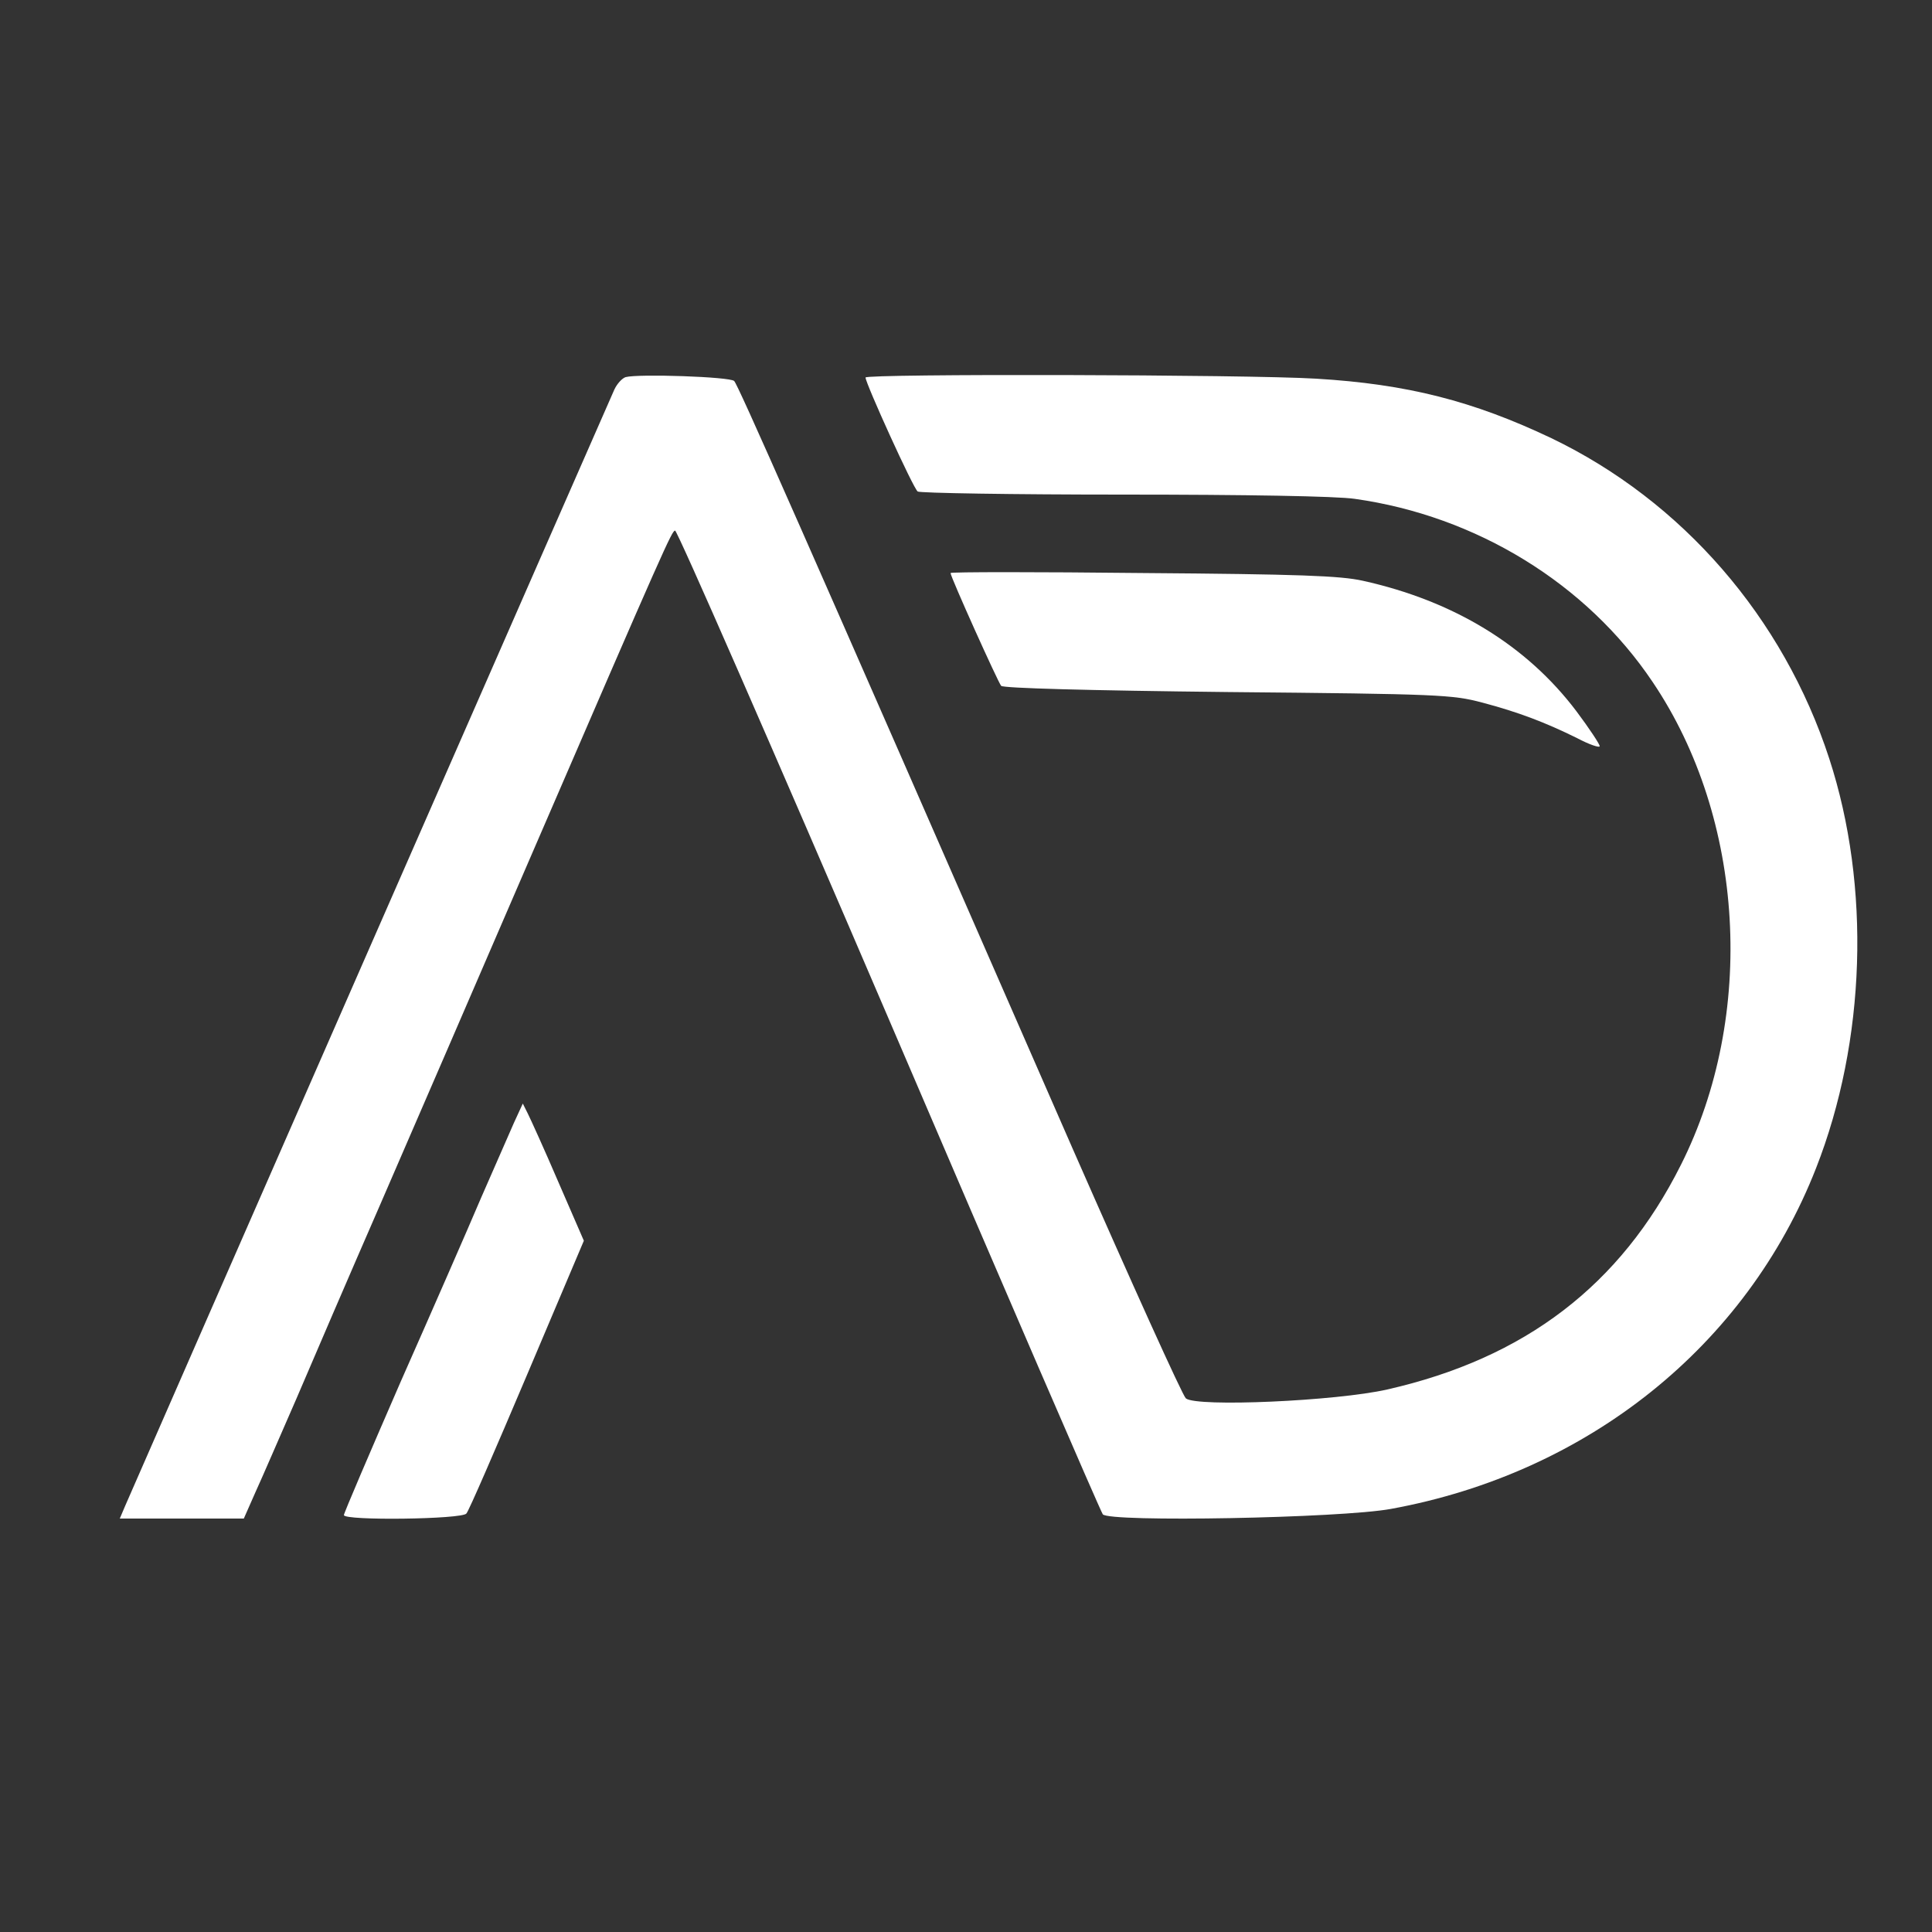 <?xml version="1.0" standalone="no"?>
<!DOCTYPE svg PUBLIC "-//W3C//DTD SVG 20010904//EN"
 "http://www.w3.org/TR/2001/REC-SVG-20010904/DTD/svg10.dtd">
<svg version="1.0" xmlns="http://www.w3.org/2000/svg"
 width="500pt" height="500pt" viewBox="0 0 500 500"
 preserveAspectRatio="xMidYMid meet">

<rect x="0" y="0" width="500" height="500" fill="#333333" stroke="none"/>

<g transform="translate(0,500) scale(0.1,-0.1)"
fill="#FFFFFF" stroke="none">
<path d="M1619 4024 c-9 -3 -22 -17 -29 -32 -11 -24 -1232 -2810 -1266 -2889
l-14 -33 160 0 161 0 30 68 c17 37 64 146 106 242 41 96 139 324 218 505 79
182 252 582 385 890 356 824 368 849 377 852 5 2 254 -567 553 -1264 299 -698
548 -1274 554 -1282 16 -21 616 -10 746 14 509 93 920 422 1100 882 129 329
142 729 34 1060 -119 365 -380 666 -719 829 -202 96 -373 140 -609 154 -180
11 -1166 13 -1166 3 0 -15 124 -288 135 -295 5 -4 245 -8 532 -8 316 0 552 -4
599 -11 314 -44 600 -219 771 -474 239 -354 268 -863 73 -1250 -156 -311 -403
-500 -760 -581 -132 -30 -493 -46 -521 -23 -9 8 -140 298 -292 644 -717 1640
-867 1979 -877 1989 -11 11 -248 19 -281 10z"/>
<path d="M2460 3517 c0 -10 123 -283 131 -292 6 -6 223 -12 587 -16 548 -5
581 -7 657 -27 95 -25 165 -52 246 -92 32 -17 59 -26 59 -21 0 5 -27 46 -60
90 -129 171 -318 286 -553 338 -58 13 -166 17 -569 20 -274 3 -498 3 -498 0z"/>
<path d="M1330 2094 c-12 -27 -50 -114 -85 -194 -34 -80 -128 -295 -209 -478
-80 -184 -146 -338 -146 -343 0 -15 306 -11 317 4 6 6 76 168 157 359 l147
347 -66 152 c-36 84 -72 163 -79 177 l-13 26 -23 -50z"/>
</g>
</svg>
